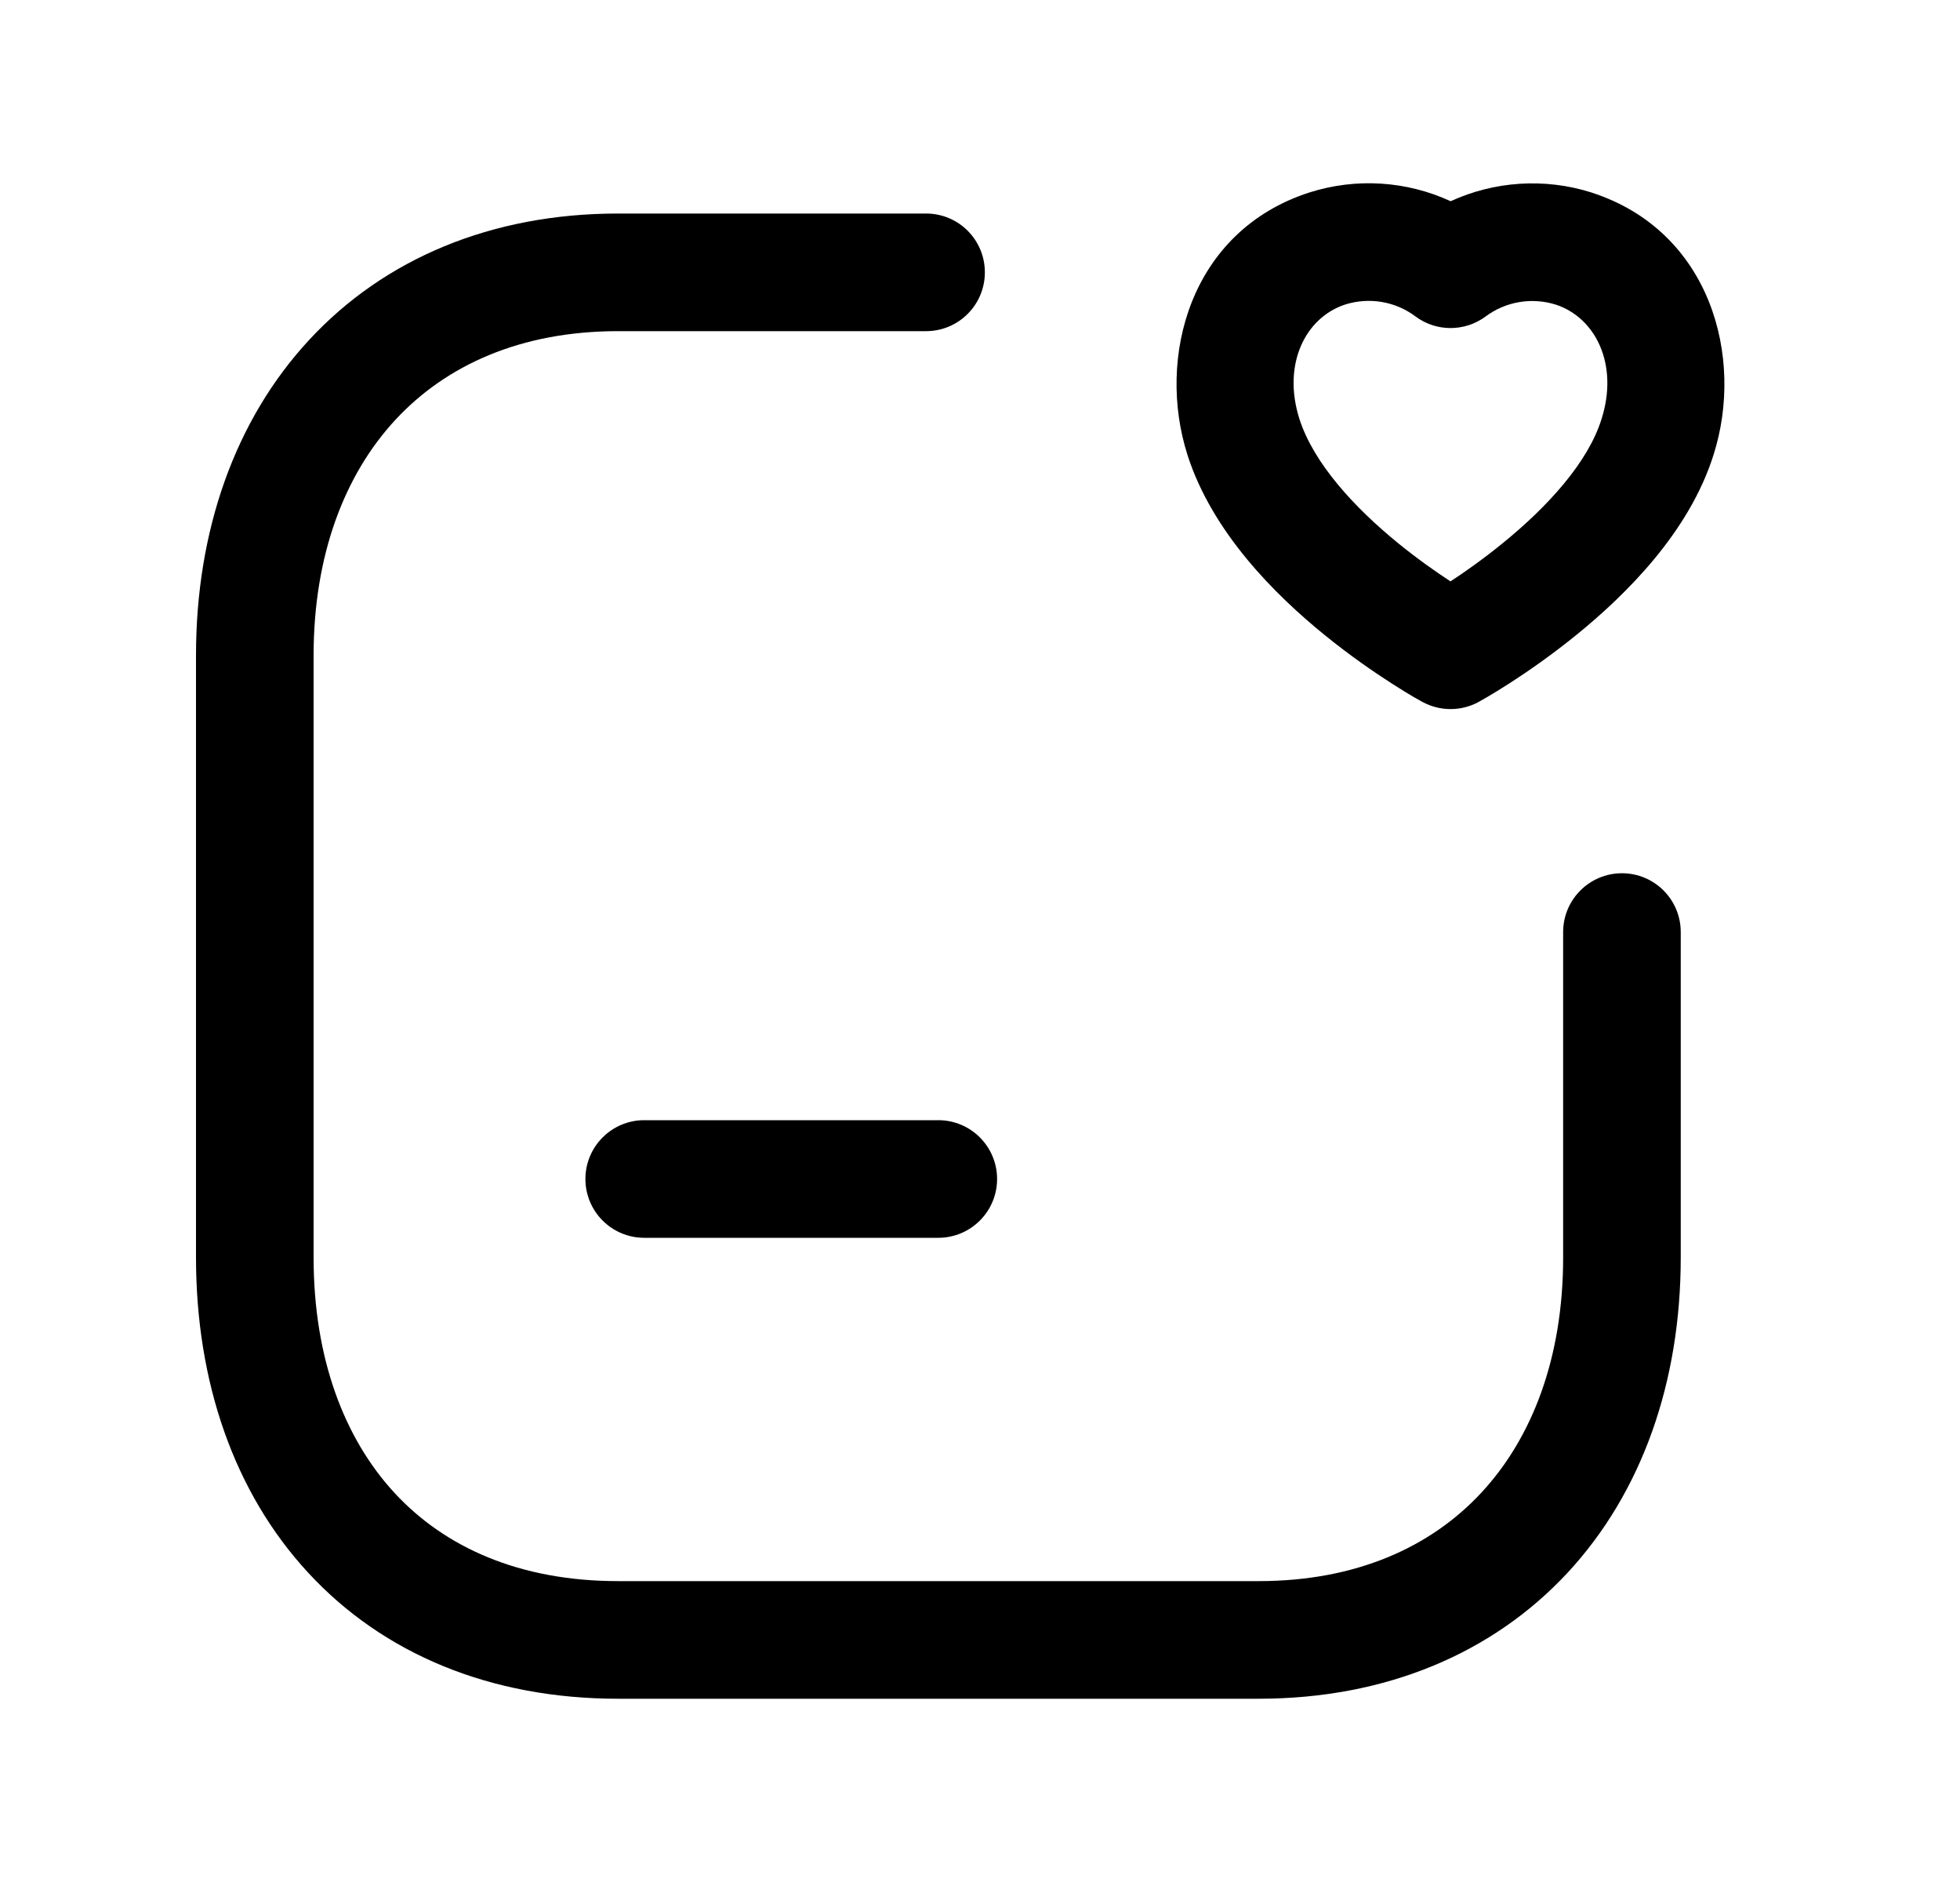 <svg width="25" height="24" viewBox="0 0 25 24" fill="none" xmlns="http://www.w3.org/2000/svg">
<path fill-rule="evenodd" clip-rule="evenodd" d="M3.945 4.333C4.902 3.3 6.268 2.723 7.884 2.723H11.812C12.227 2.723 12.562 3.058 12.562 3.473C12.562 3.887 12.227 4.223 11.812 4.223H7.884C6.64 4.223 5.689 4.658 5.044 5.353C4.394 6.054 4 7.082 4 8.358V16.036C4 17.316 4.388 18.34 5.032 19.038C5.67 19.728 6.62 20.163 7.884 20.163H16.054C17.299 20.163 18.25 19.729 18.894 19.036C19.544 18.337 19.938 17.312 19.938 16.036V11.886C19.938 11.472 20.274 11.136 20.688 11.136C21.103 11.136 21.438 11.472 21.438 11.886V16.036C21.438 17.62 20.945 19.033 19.993 20.058C19.035 21.088 17.669 21.663 16.054 21.663H7.884C6.254 21.663 4.886 21.09 3.931 20.056C2.982 19.03 2.5 17.616 2.5 16.036V8.358C2.5 6.774 2.993 5.359 3.945 4.333Z" fill="black"/>
<path fill-rule="evenodd" clip-rule="evenodd" d="M7.467 15.035C7.467 14.621 7.803 14.285 8.217 14.285H11.968C12.382 14.285 12.718 14.621 12.718 15.035C12.718 15.449 12.382 15.785 11.968 15.785H8.217C7.803 15.785 7.467 15.449 7.467 15.035Z" fill="black"/>
<path fill-rule="evenodd" clip-rule="evenodd" d="M17.159 3.883C16.649 4.049 16.352 4.647 16.575 5.345C16.756 5.907 17.272 6.471 17.842 6.934C18.085 7.131 18.318 7.294 18.501 7.414C18.686 7.293 18.922 7.127 19.167 6.927C19.741 6.461 20.254 5.898 20.426 5.349L20.427 5.346C20.65 4.65 20.353 4.05 19.842 3.884C19.537 3.789 19.205 3.845 18.949 4.036C18.683 4.233 18.318 4.233 18.053 4.034C17.797 3.843 17.465 3.787 17.159 3.883ZM18.502 8.293C18.143 8.951 18.143 8.951 18.143 8.951L18.142 8.951L18.139 8.949L18.132 8.945L18.109 8.932C18.09 8.922 18.063 8.906 18.029 8.887C17.962 8.847 17.868 8.791 17.755 8.718C17.529 8.573 17.222 8.363 16.896 8.098C16.27 7.59 15.466 6.795 15.147 5.804L15.147 5.803C14.749 4.561 15.178 2.946 16.7 2.455L16.703 2.454C17.302 2.264 17.944 2.308 18.503 2.566C19.059 2.311 19.697 2.266 20.294 2.453L20.299 2.455C21.82 2.945 22.253 4.558 21.856 5.801C21.546 6.787 20.739 7.583 20.114 8.091C19.787 8.357 19.479 8.569 19.252 8.715C19.138 8.788 19.044 8.845 18.976 8.885C18.943 8.905 18.916 8.92 18.896 8.931L18.873 8.944L18.866 8.948L18.864 8.95L18.863 8.95C18.863 8.95 18.862 8.95 18.502 8.293ZM18.502 8.293L18.863 8.95C18.639 9.073 18.367 9.073 18.143 8.951L18.502 8.293ZM18.14 7.636C18.14 7.636 18.14 7.636 18.14 7.636V7.636Z" fill="black"/>
</svg>